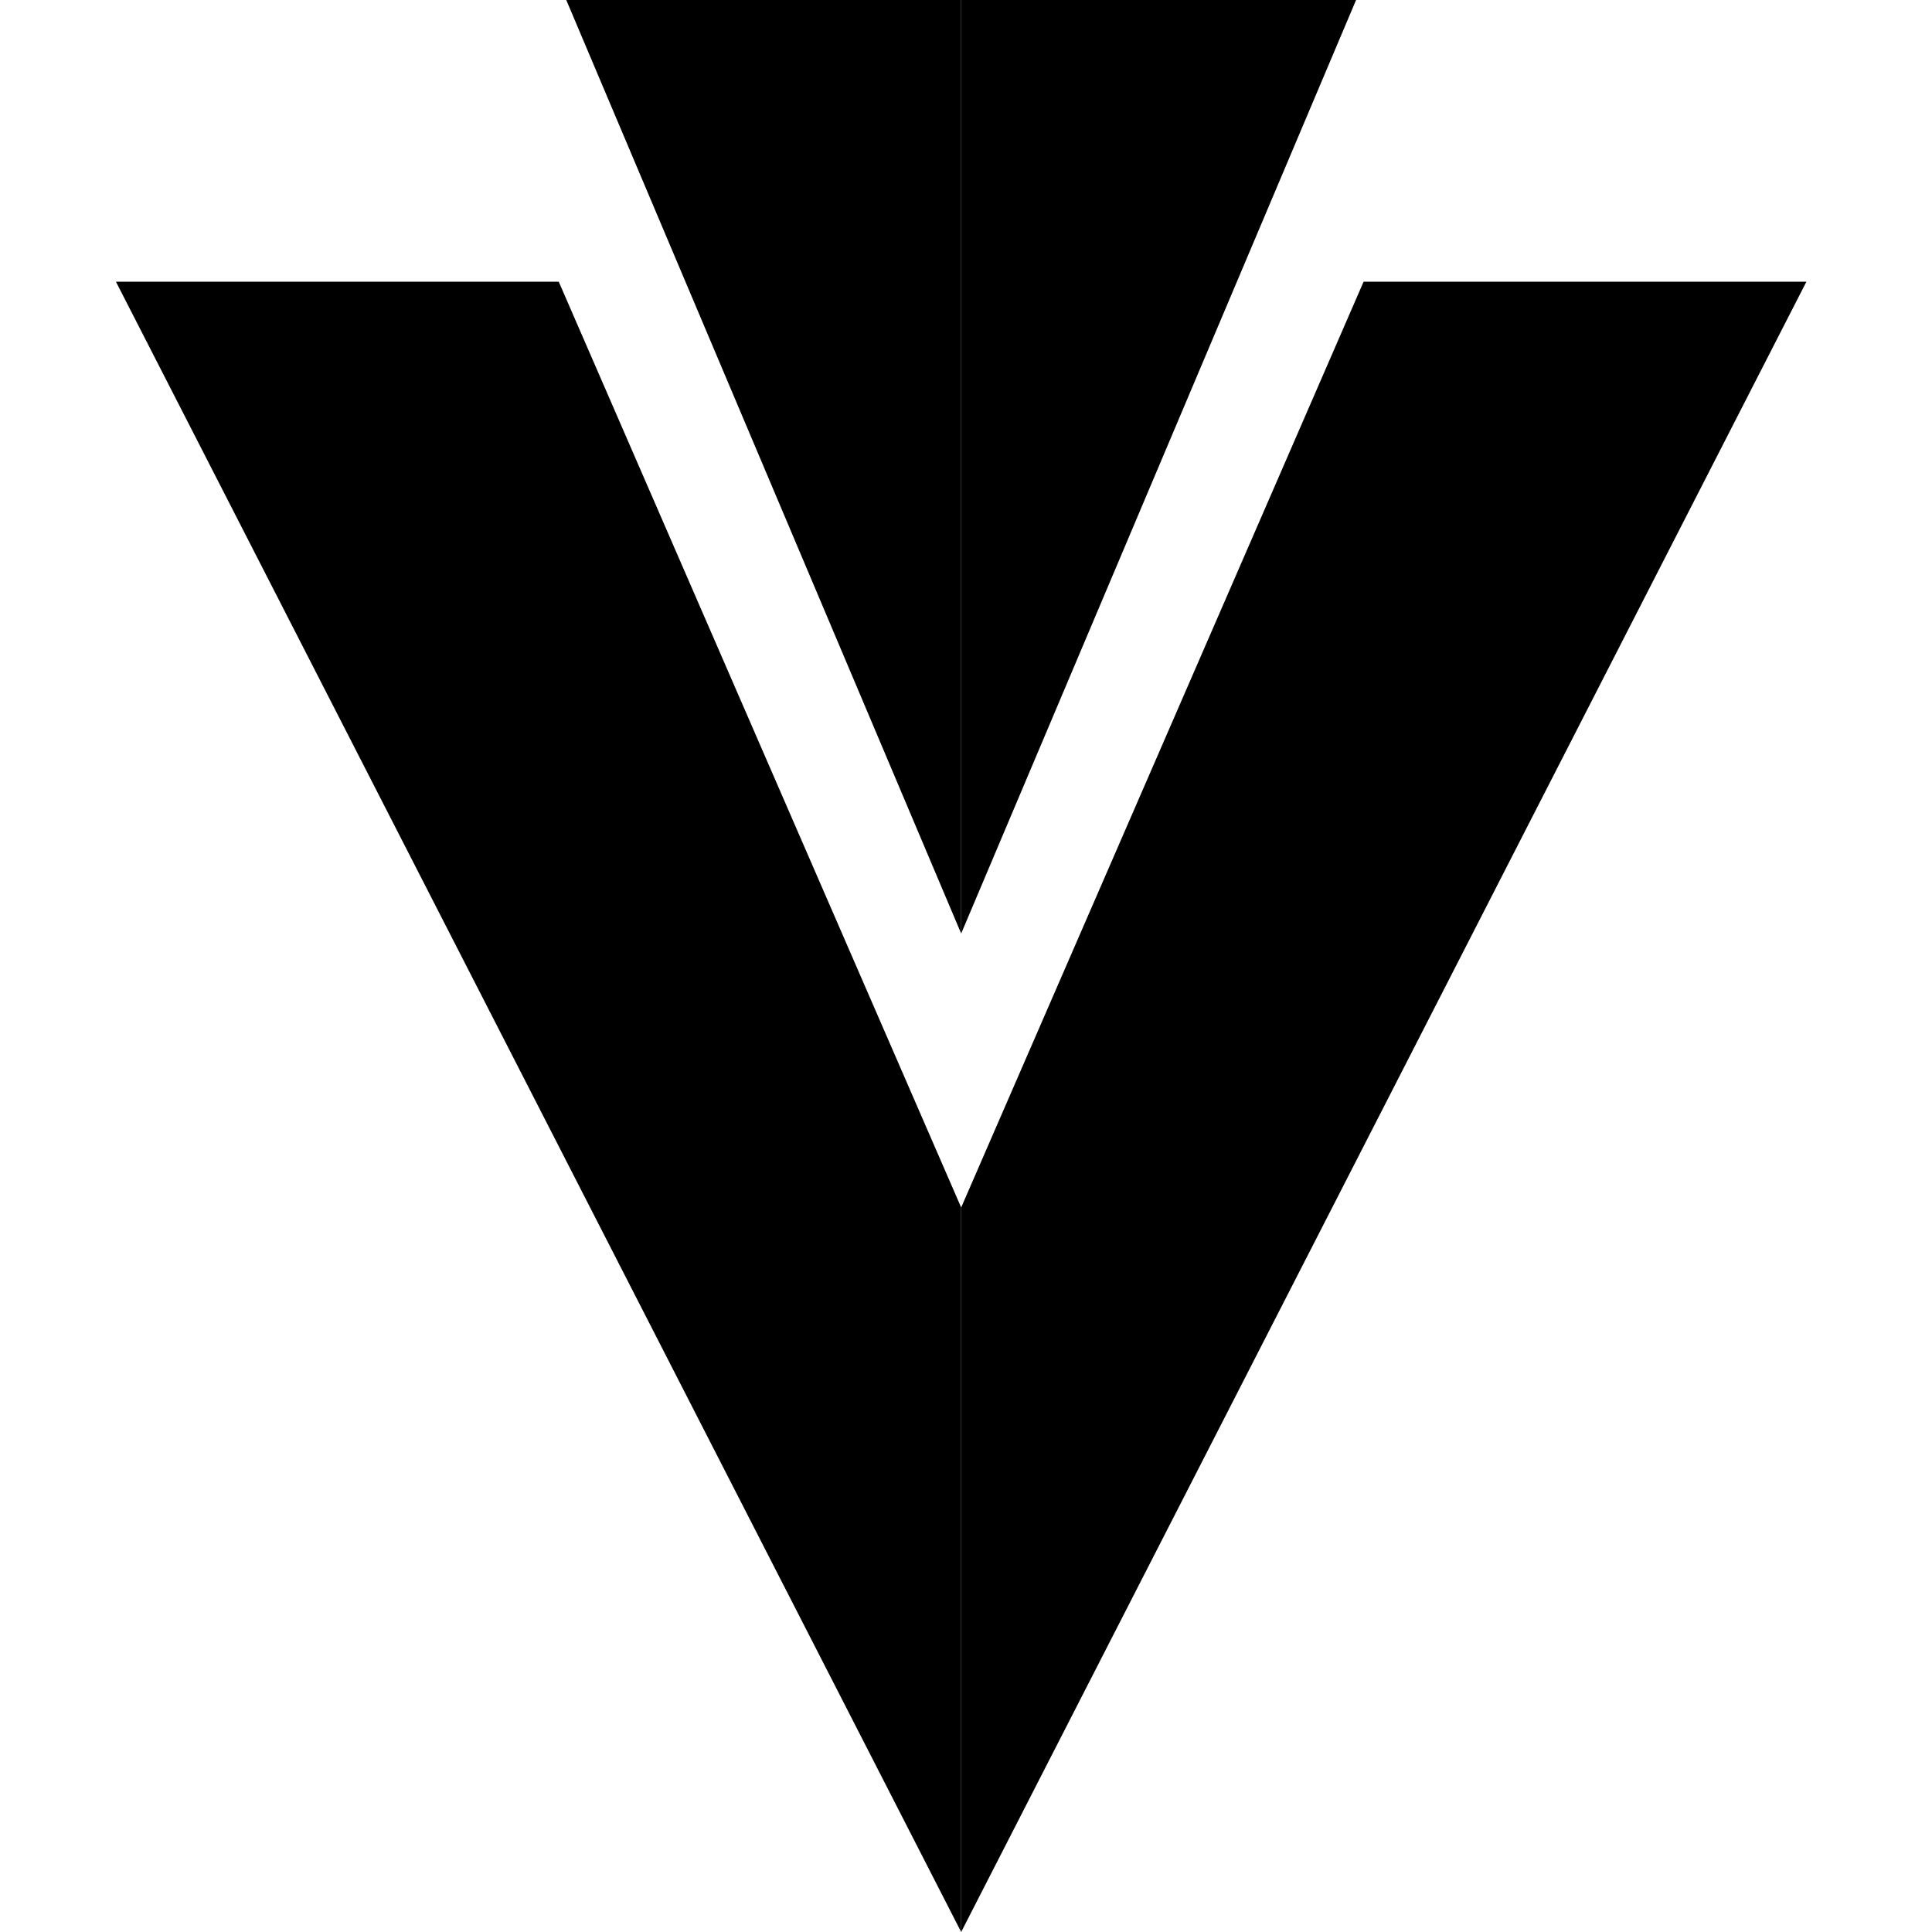 <?xml version="1.0" encoding="UTF-8" standalone="no"?>
<!DOCTYPE svg PUBLIC "-//W3C//DTD SVG 1.1//EN" "http://www.w3.org/Graphics/SVG/1.1/DTD/svg11.dtd">
<svg width="100%" height="100%" viewBox="0 0 100 100" version="1.1" xmlns="http://www.w3.org/2000/svg" xmlns:xlink="http://www.w3.org/1999/xlink" xml:space="preserve" xmlns:serif="http://www.serif.com/" style="fill-rule:evenodd;clip-rule:evenodd;stroke-linejoin:round;stroke-miterlimit:2;">
    <g transform="matrix(1,0,0,1,6,0)">
        <path d="M43.75,0L23.31,0L43.75,48.32" style="fill-rule:nonzero;"/>
    </g>
    <g transform="matrix(1,0,0,1,6,0)">
        <path d="M43.75,62.5L43.75,100L0,14.58L22.92,14.58L43.75,62.5Z" style="fill-rule:nonzero;"/>
    </g>
    <g transform="matrix(1,0,0,1,6,0)">
        <path d="M43.75,0L64.19,0L43.75,48.32" style="fill-rule:nonzero;"/>
    </g>
    <g transform="matrix(1,0,0,1,6,0)">
        <path d="M64.58,14.58L87.5,14.58L43.75,100L43.75,62.5L64.58,14.58Z" style="fill-rule:nonzero;"/>
    </g>
</svg>
